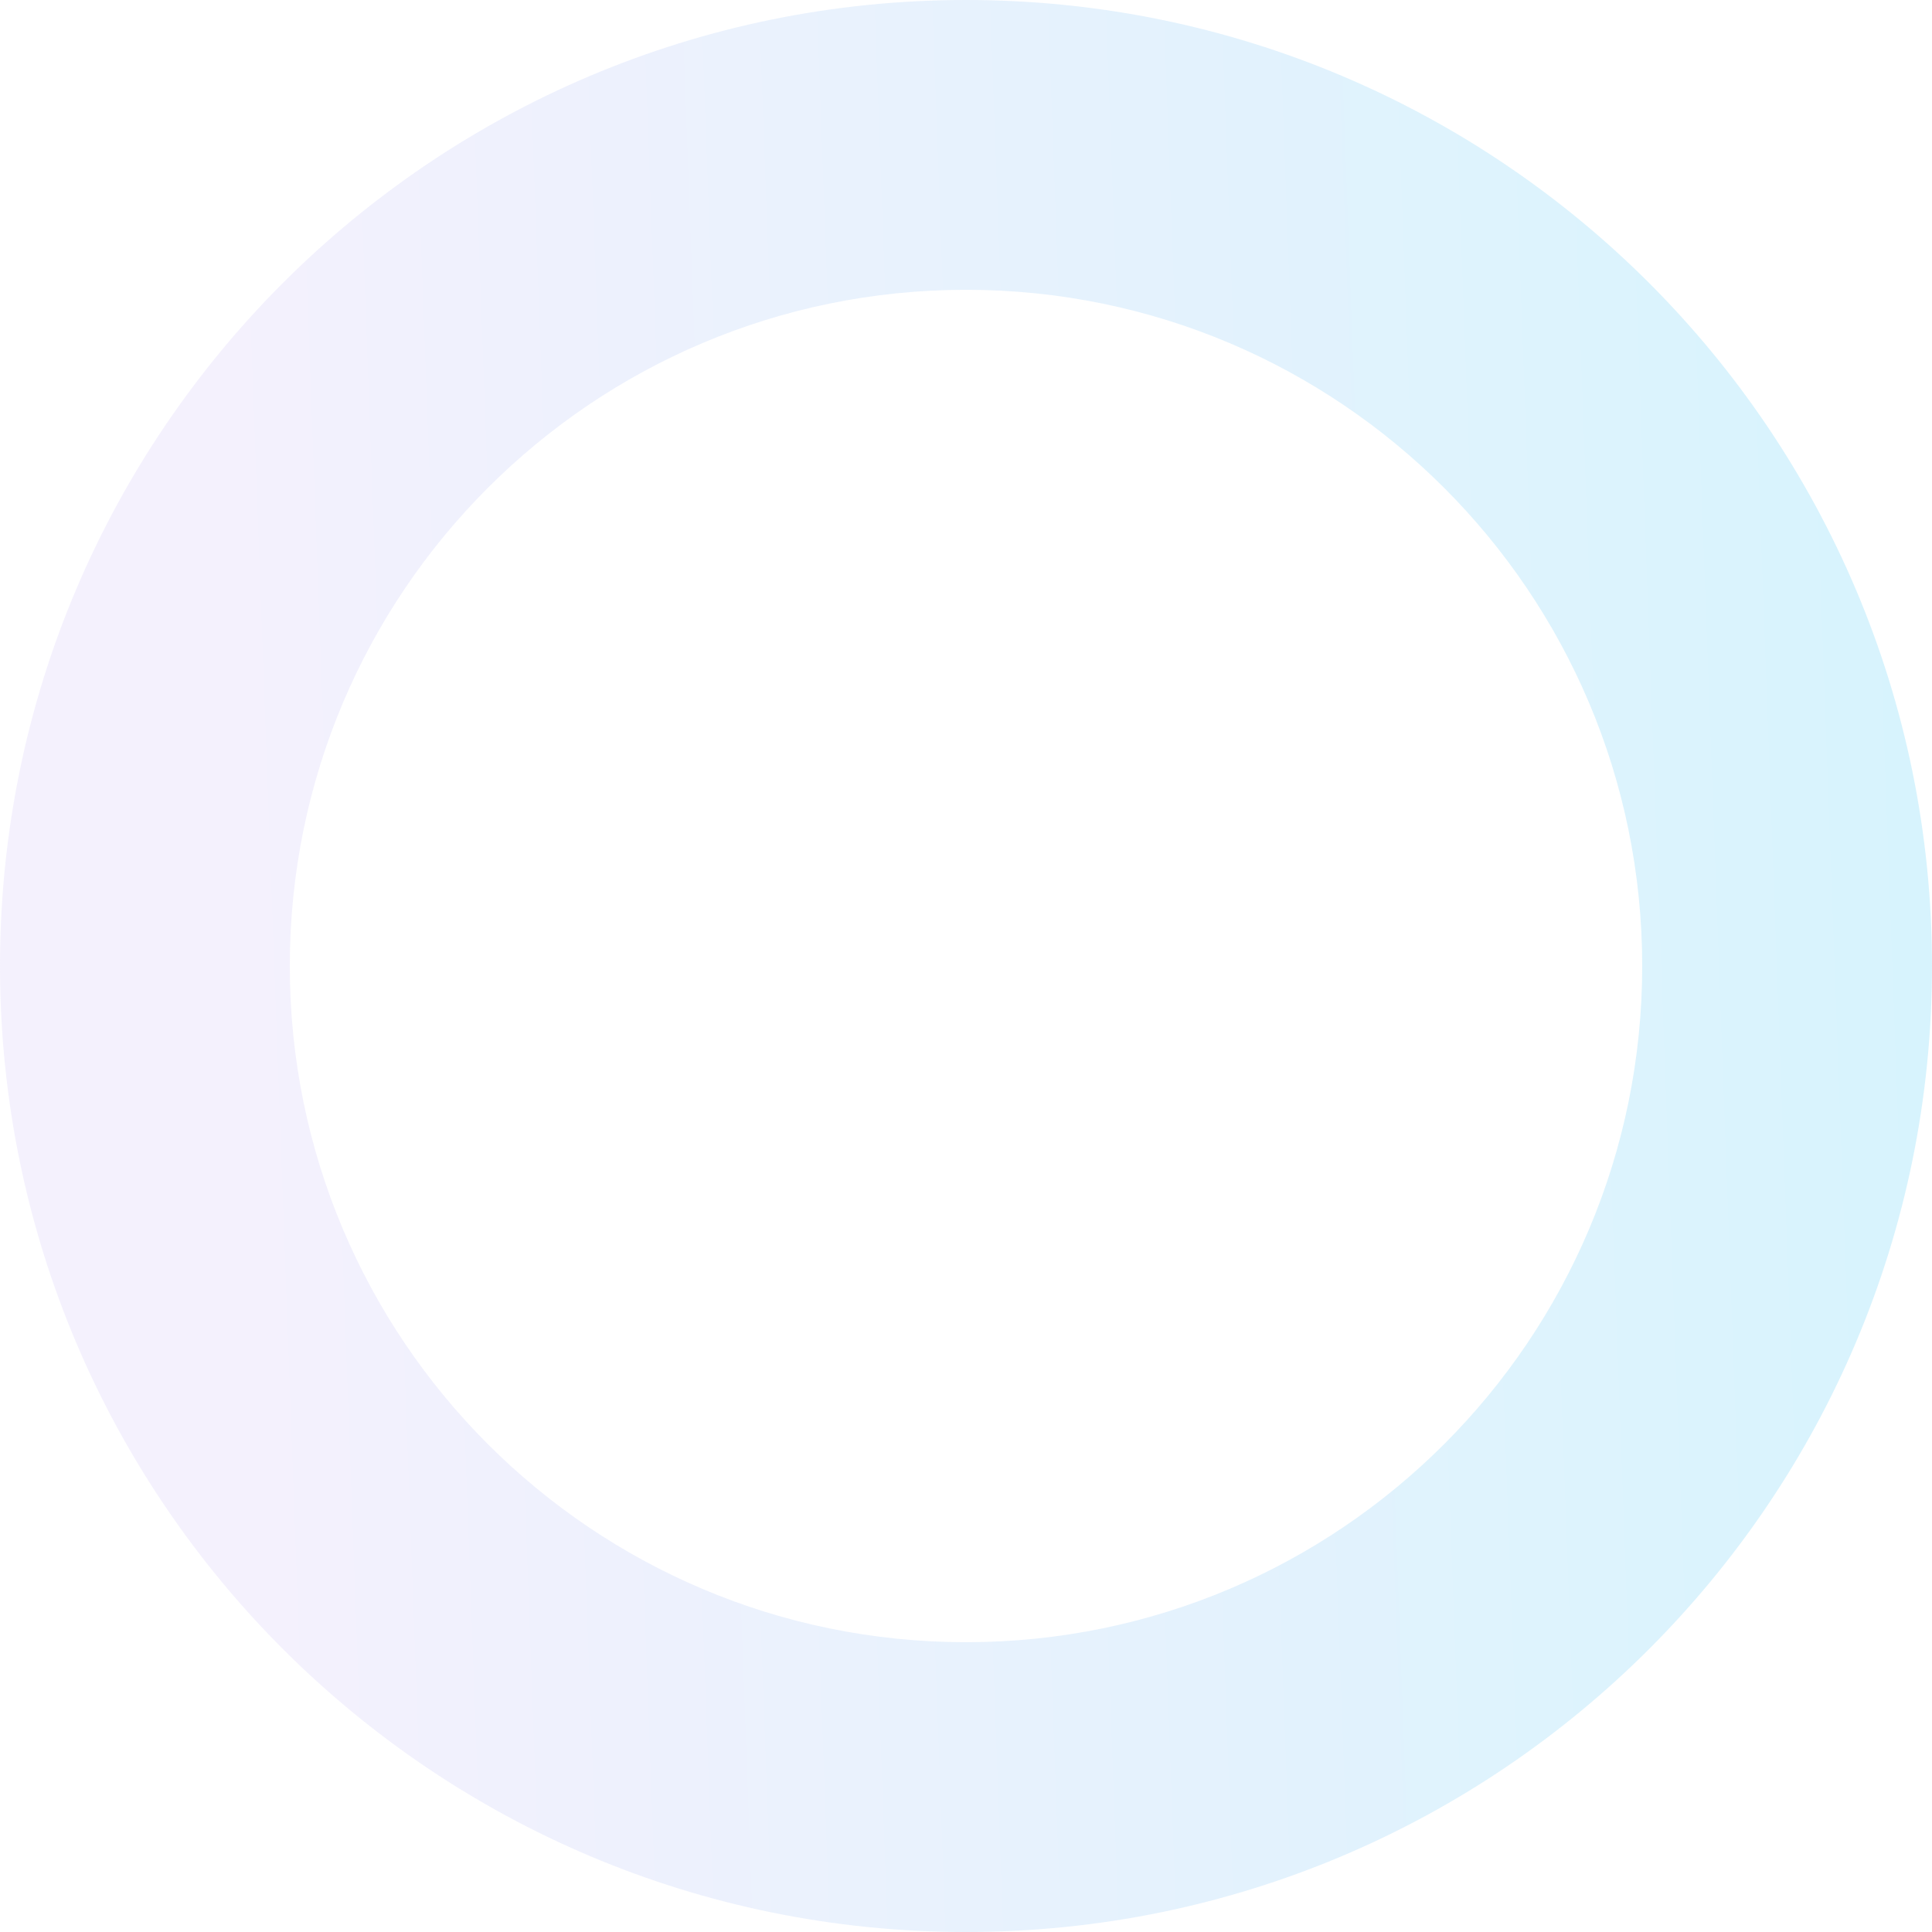 <svg width="870" height="870" fill="none" xmlns="http://www.w3.org/2000/svg"><path d="M870 435c0 240.244-194.756 435-435 435S0 675.244 0 435 194.756 0 435 0s435 194.756 435 435zm-739.5 0c0 168.171 136.329 304.5 304.5 304.5S739.5 603.171 739.5 435 603.171 130.5 435 130.5 130.5 266.829 130.5 435z" fill="url(#paint0_linear)" fill-opacity=".2"/><defs><linearGradient id="paint0_linear" x1="870" y1="0" x2="-30.775" y2="33.124" gradientUnits="userSpaceOnUse"><stop stop-color="#33C5F3"/><stop offset=".854" stop-color="#C7B8F5"/></linearGradient></defs></svg>